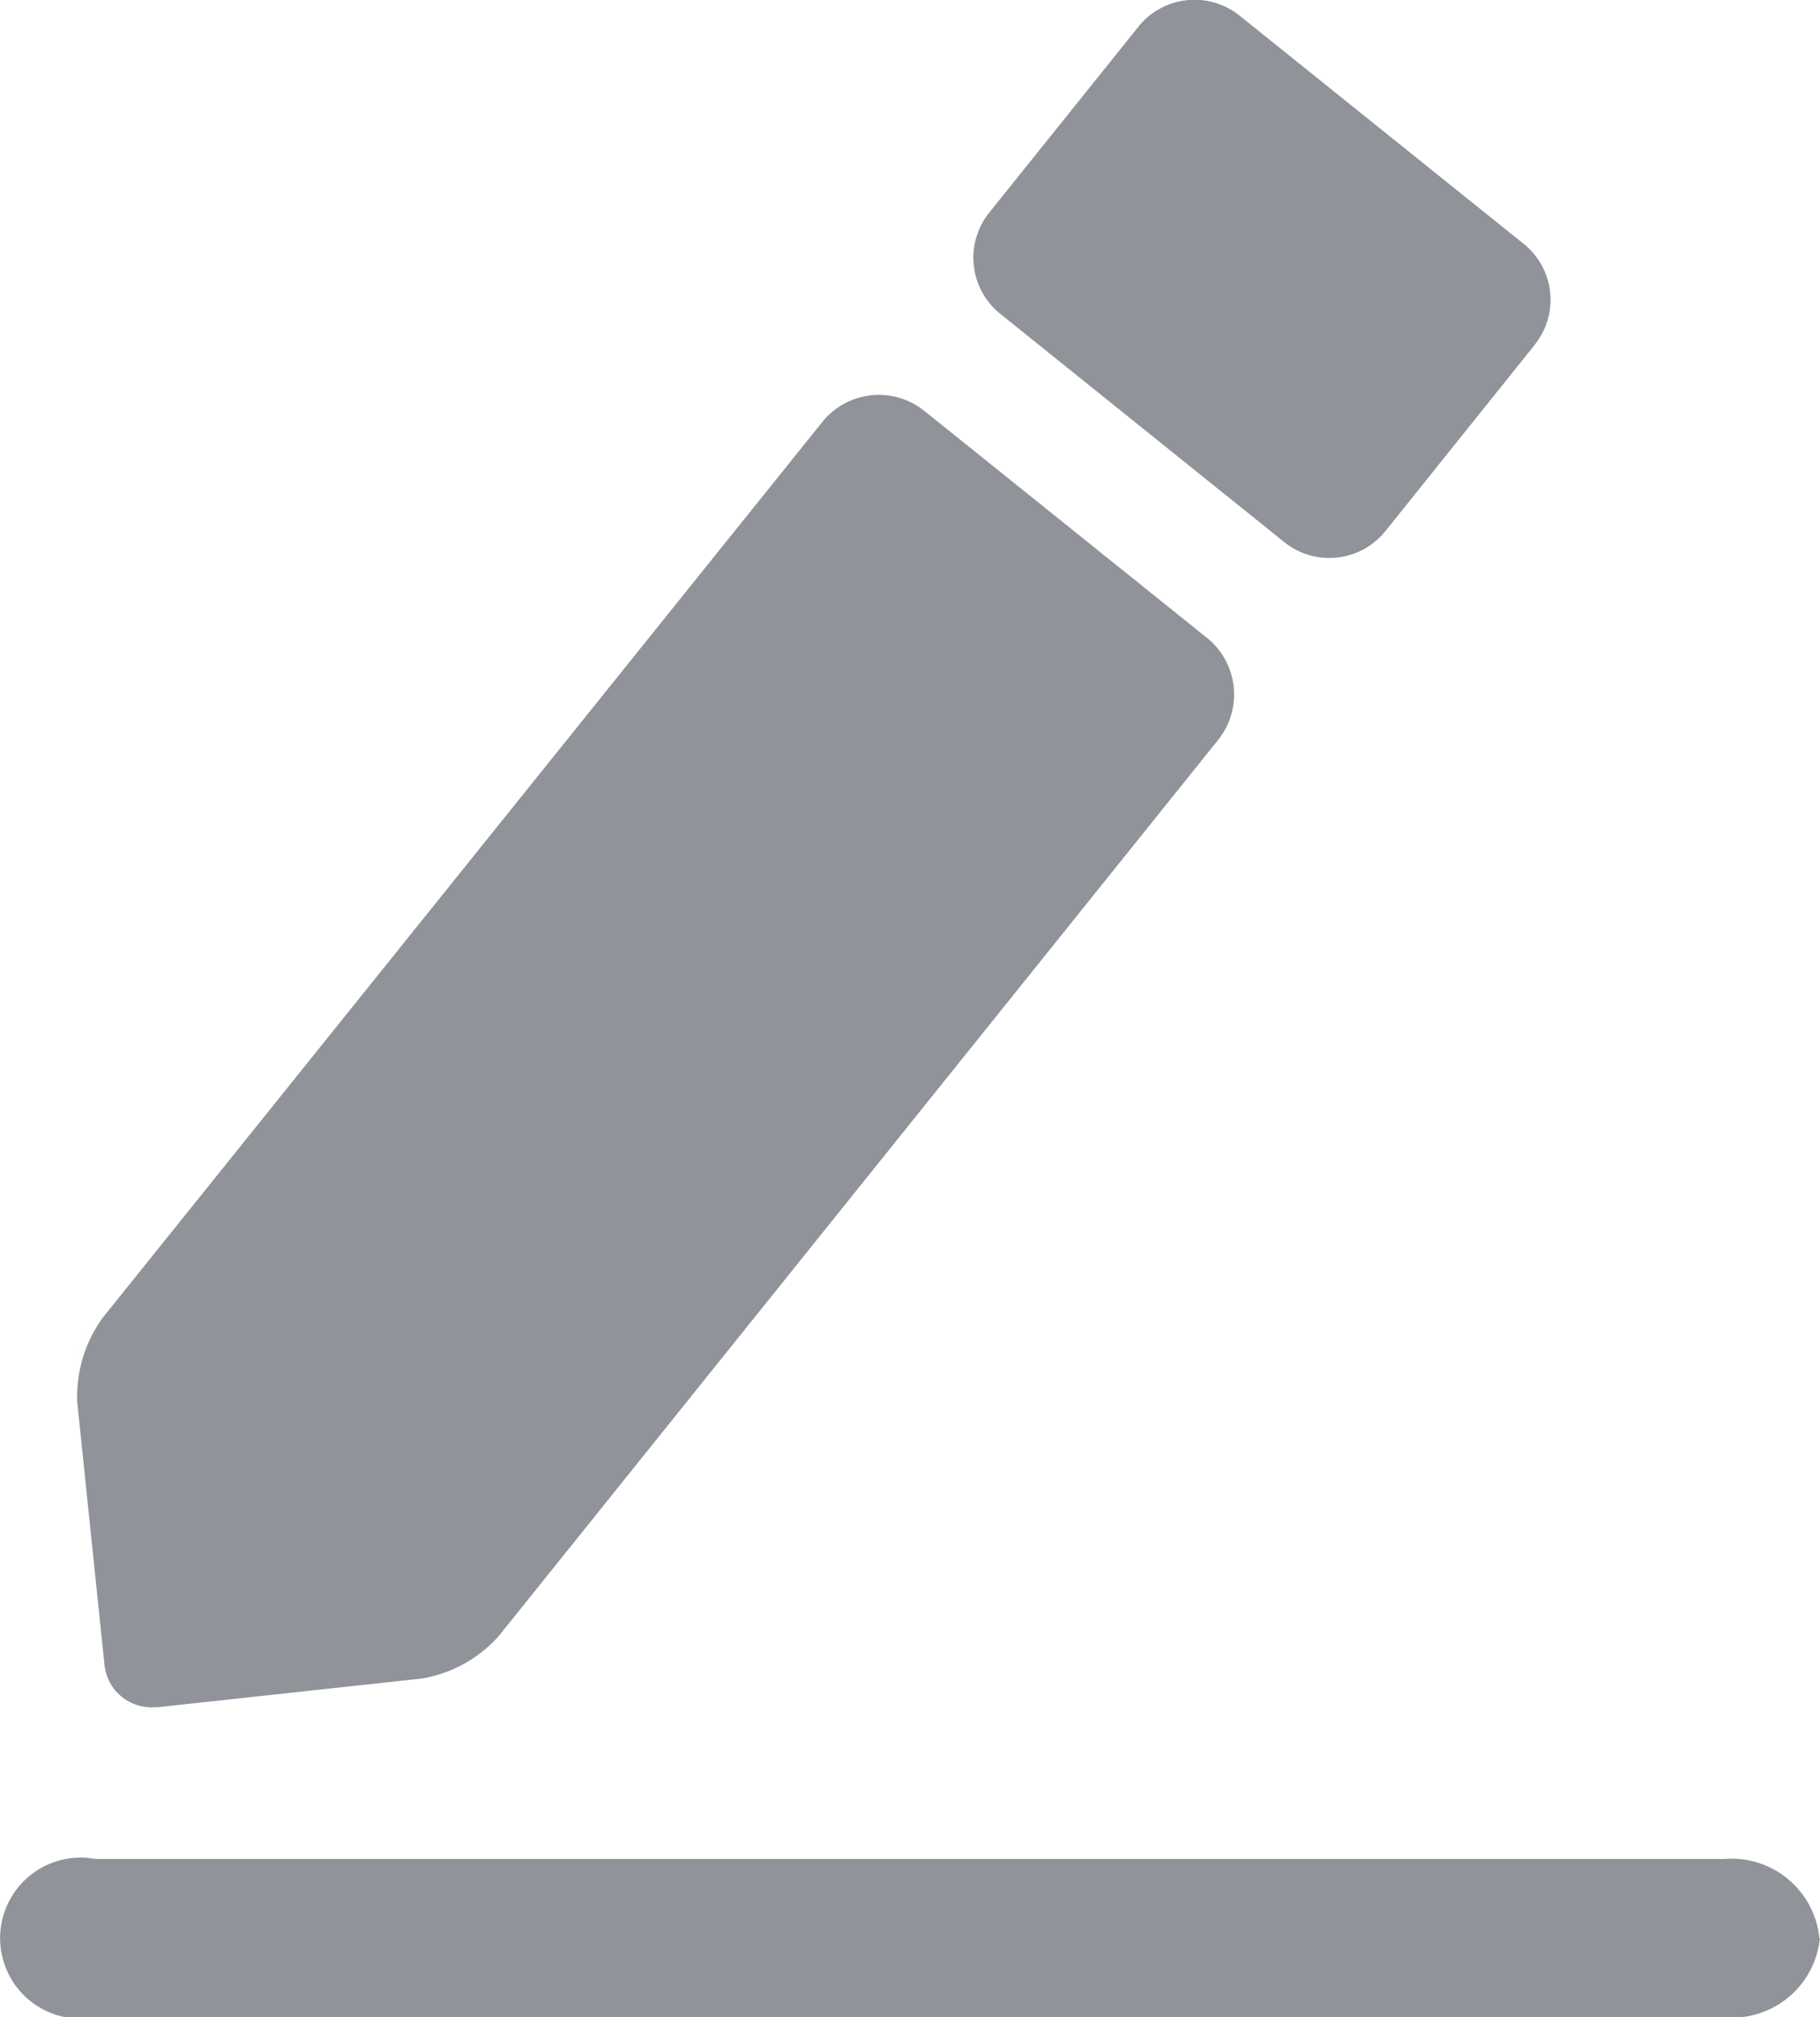 <svg xmlns="http://www.w3.org/2000/svg" width="14.439" height="16" viewBox="0 0 14.439 16">
  <defs>
    <style>
      .cls-1 {
        fill: #909399;
      }
    </style>
  </defs>
  <path id="路径_1574" data-name="路径 1574" class="cls-1" d="M109.308,111a.375.375,0,0,1-.413-.334l-.216-2.082a1.062,1.062,0,0,1,.2-.669l-.236.293,5.946-7.4a.576.576,0,0,1,.81-.089l2.242,1.8a.576.576,0,0,1,.089.81l-5.709,7.11a1.05,1.05,0,0,1-.61.335l-2.1.228Zm10.934-10.805-1.186,1.479a.571.571,0,0,1-.8.087L116,99.948a.571.571,0,0,1-.087-.8l1.186-1.478a.571.571,0,0,1,.8-.087l2.256,1.812a.568.568,0,0,1,.086.8Zm2.262,12.638a.7.7,0,0,1-.758.628H108.824a.639.639,0,1,1,0-1.256h12.923A.7.7,0,0,1,122.5,112.832Z" transform="translate(-108.066 -97.46)"/>
</svg>

